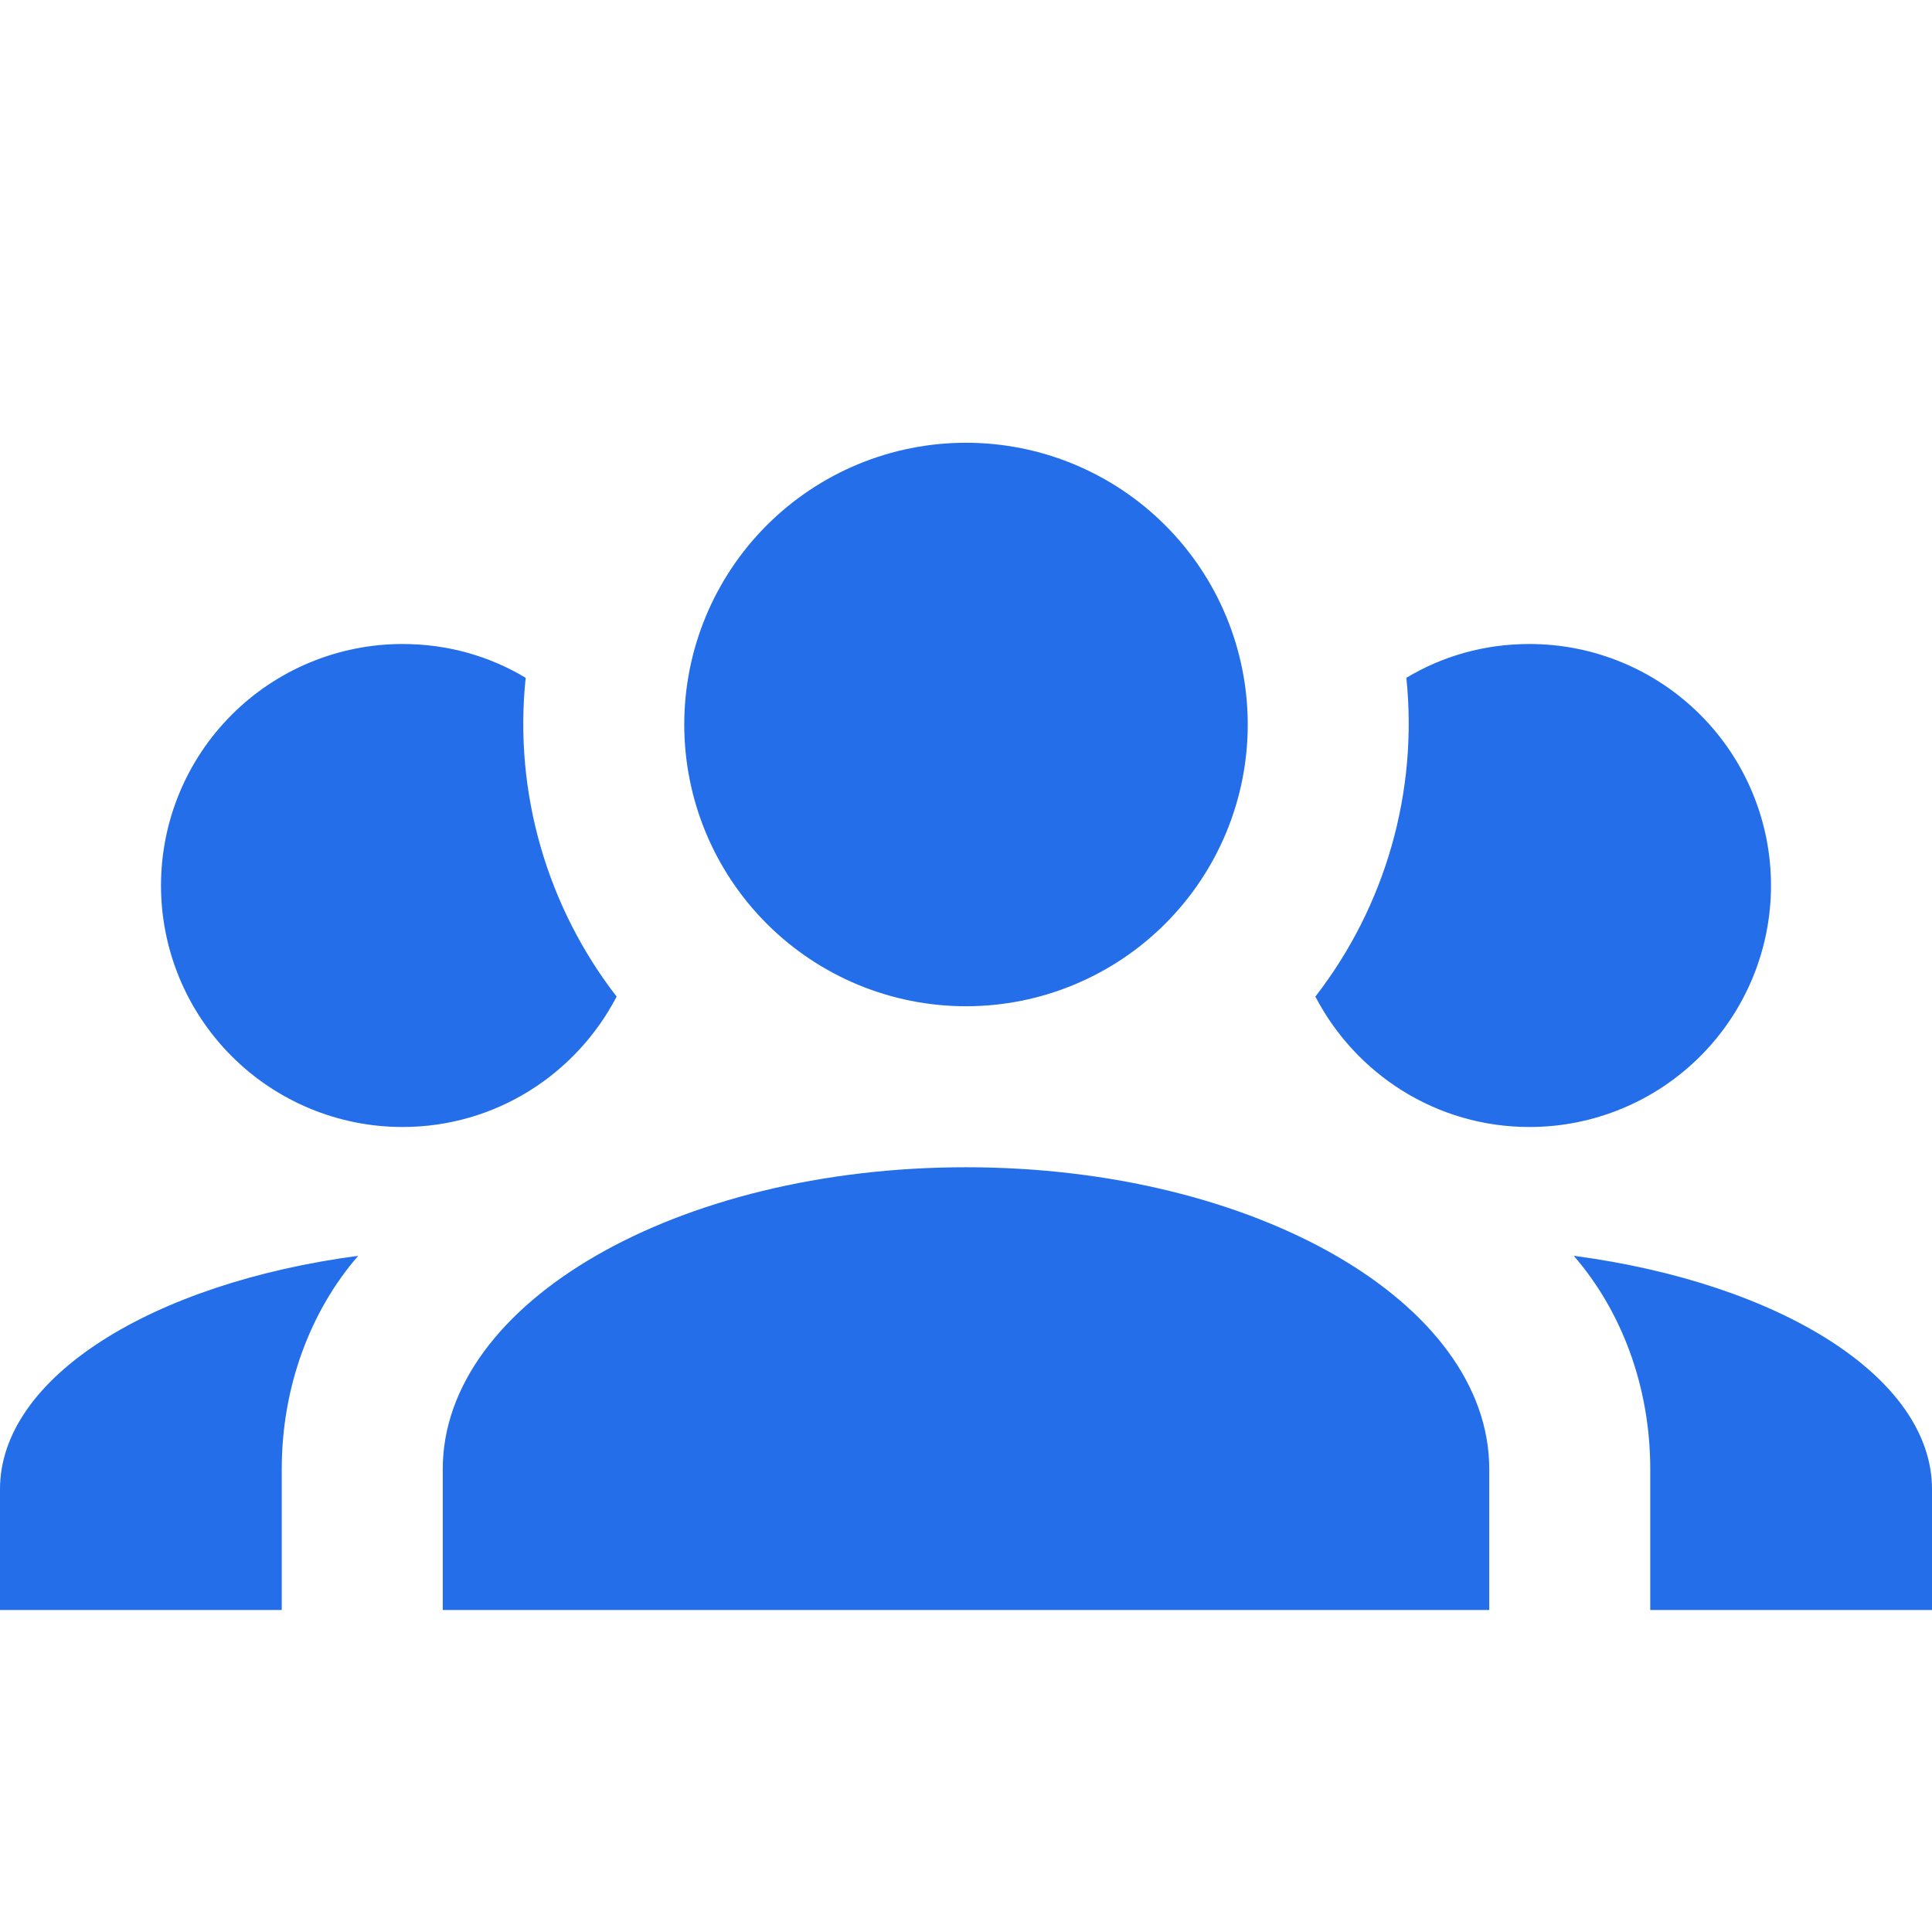 <svg width="42" height="42" viewBox="0 0 42 42" fill="none" xmlns="http://www.w3.org/2000/svg">
<path d="M21 9.625C22.625 9.625 24.182 10.27 25.331 11.419C26.48 12.568 27.125 14.126 27.125 15.75C27.125 17.375 26.48 18.932 25.331 20.081C24.182 21.23 22.625 21.875 21 21.875C19.375 21.875 17.818 21.23 16.669 20.081C15.52 18.932 14.875 17.375 14.875 15.75C14.875 14.126 15.52 12.568 16.669 11.419C17.818 10.27 19.375 9.625 21 9.625ZM8.75 14C9.73 14 10.64 14.262 11.428 14.735C11.165 17.238 11.9 19.723 13.405 21.665C12.53 23.345 10.78 24.5 8.75 24.5C7.358 24.5 6.022 23.947 5.038 22.962C4.053 21.978 3.5 20.642 3.5 19.25C3.5 17.858 4.053 16.522 5.038 15.538C6.022 14.553 7.358 14 8.75 14ZM33.25 14C34.642 14 35.978 14.553 36.962 15.538C37.947 16.522 38.5 17.858 38.5 19.25C38.5 20.642 37.947 21.978 36.962 22.962C35.978 23.947 34.642 24.5 33.25 24.5C31.22 24.5 29.47 23.345 28.595 21.665C30.121 19.695 30.829 17.213 30.573 14.735C31.36 14.262 32.27 14 33.25 14ZM9.625 31.938C9.625 28.315 14.717 25.375 21 25.375C27.282 25.375 32.375 28.315 32.375 31.938V35H9.625V31.938ZM0 35V32.375C0 29.942 3.308 27.895 7.787 27.3C6.755 28.49 6.125 30.135 6.125 31.938V35H0ZM42 35H35.875V31.938C35.875 30.135 35.245 28.49 34.212 27.3C38.693 27.895 42 29.942 42 32.375V35Z" fill="#246EE9"/>
</svg>
